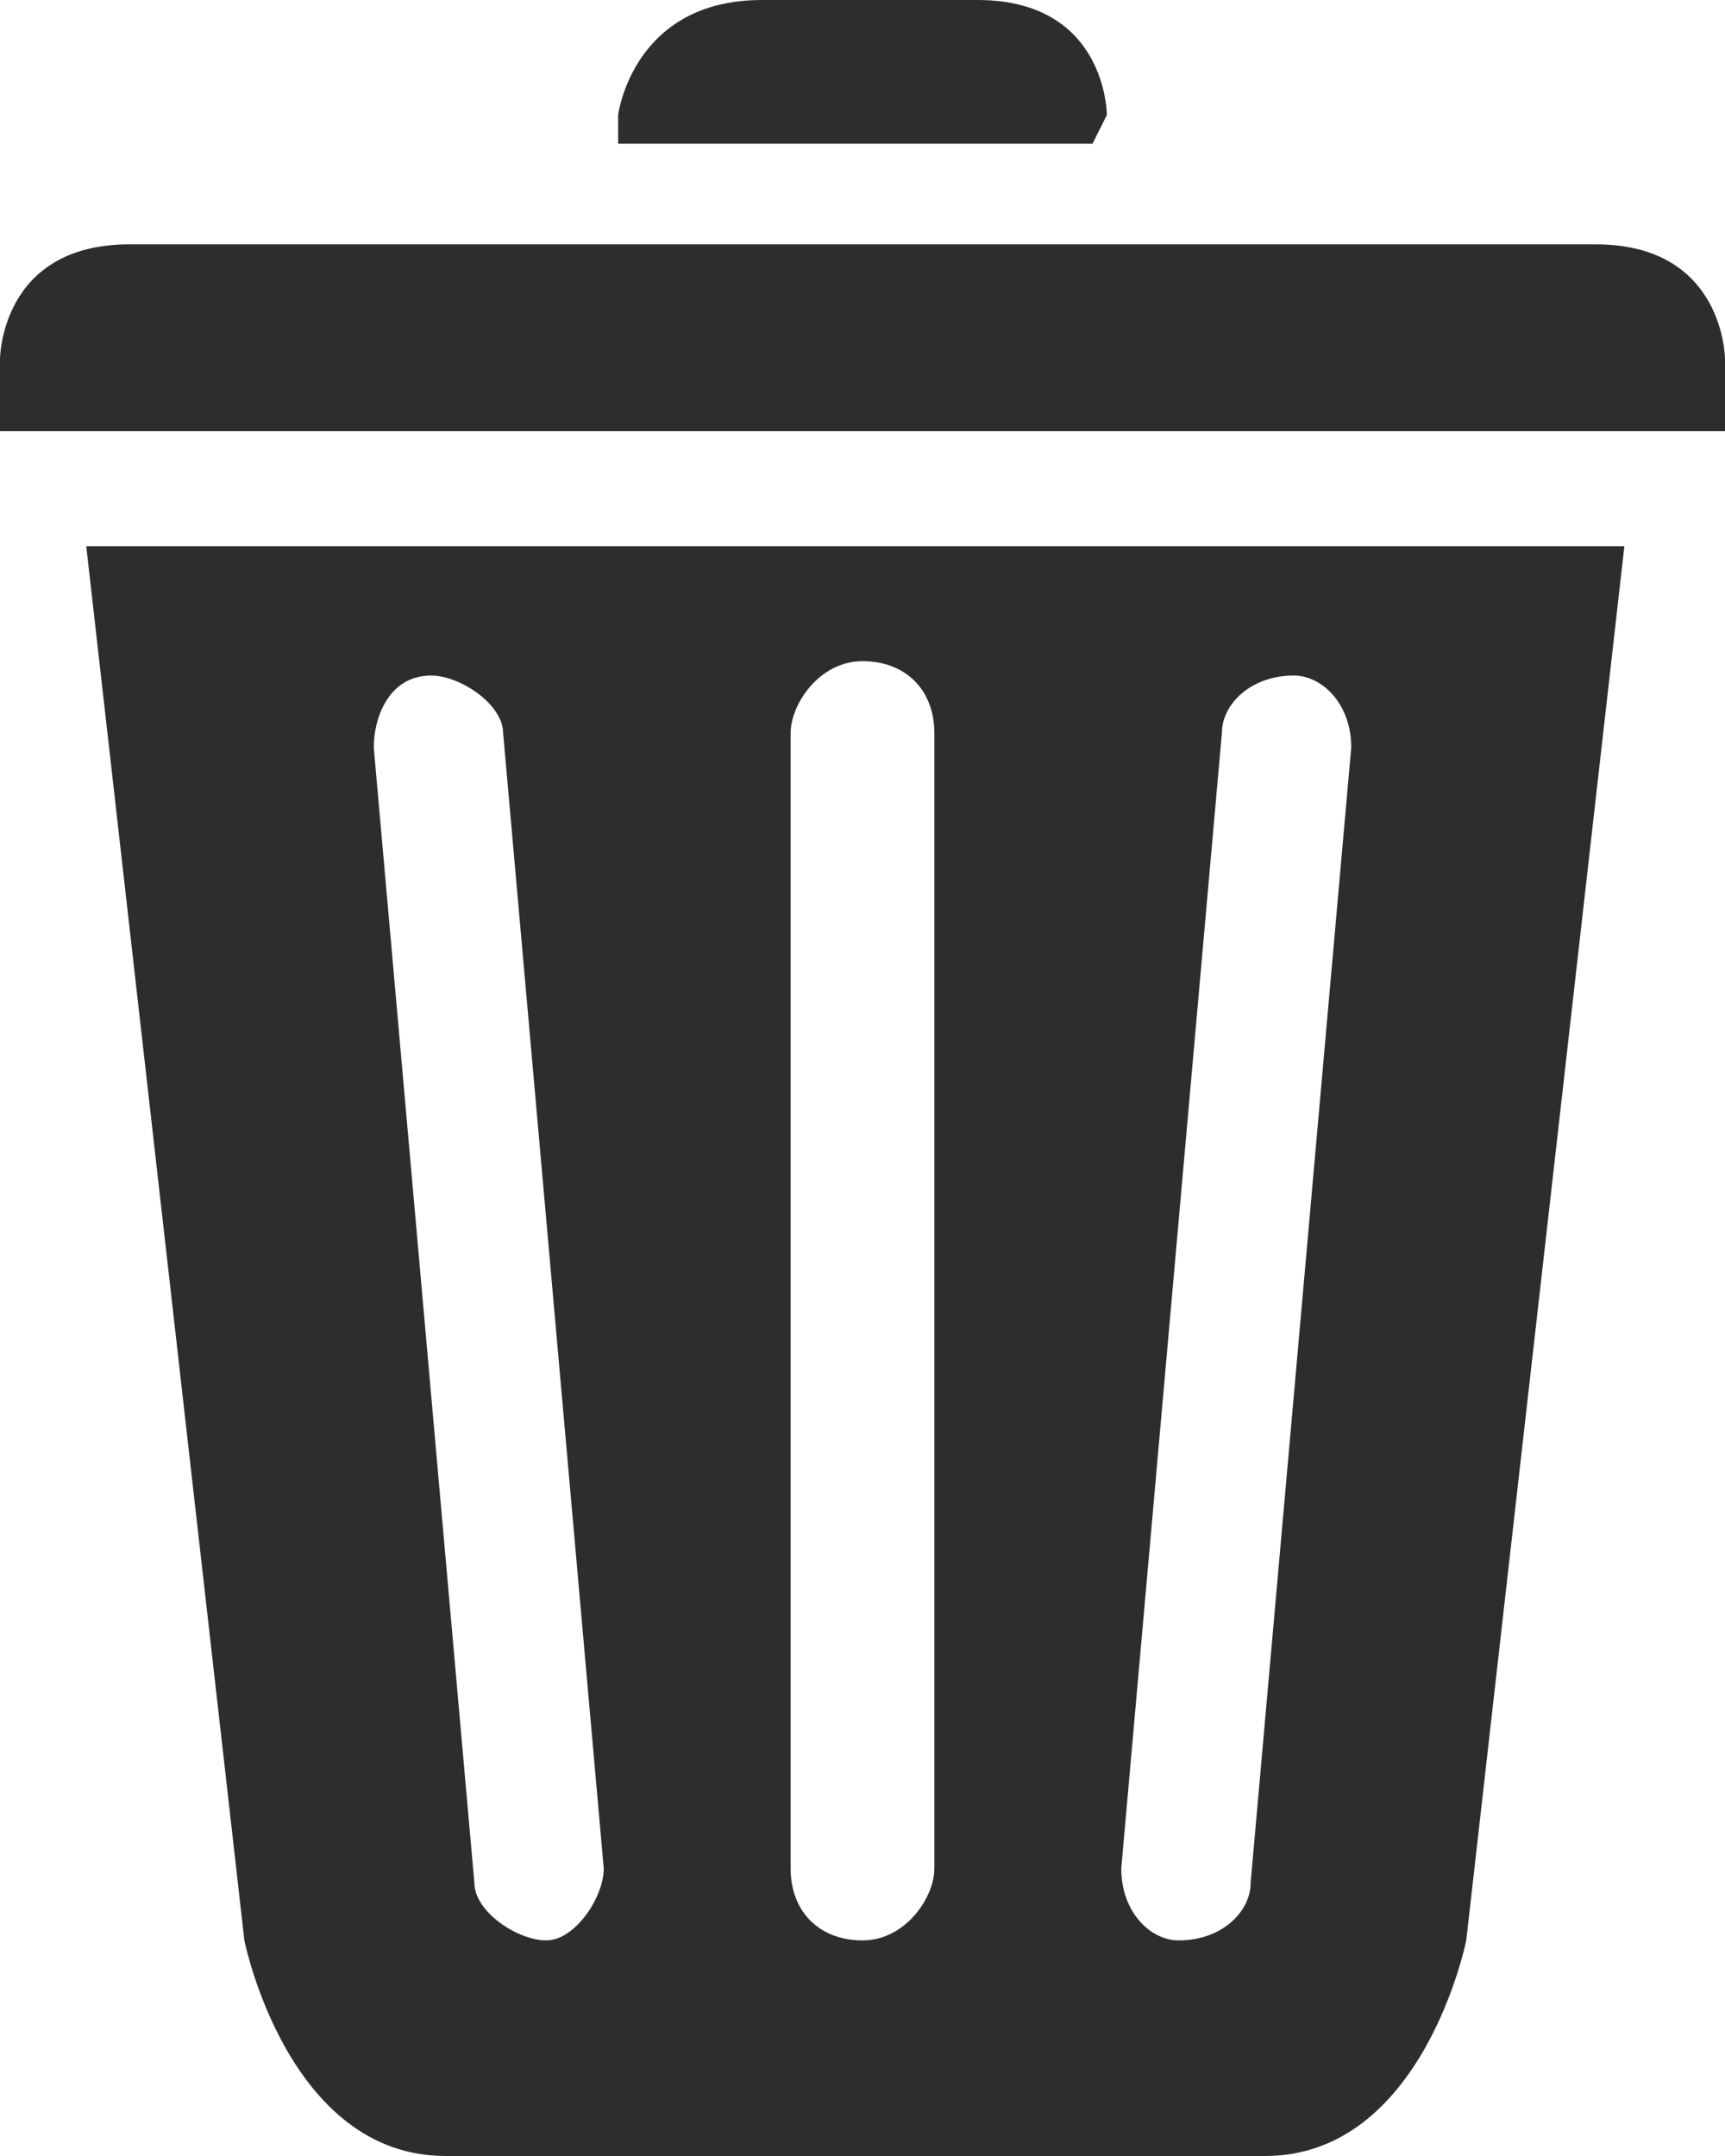 <?xml version="1.0" encoding="utf-8"?>
<!-- Generator: Adobe Illustrator 18.0.0, SVG Export Plug-In . SVG Version: 6.00 Build 0)  -->
<!DOCTYPE svg PUBLIC "-//W3C//DTD SVG 1.1//EN" "http://www.w3.org/Graphics/SVG/1.1/DTD/svg11.dtd">
<svg version="1.1" id="Слой_1" xmlns="http://www.w3.org/2000/svg" xmlns:xlink="http://www.w3.org/1999/xlink" x="0px" y="0px"
	 width="12px" height="15px" viewBox="0 0 12 15" enable-background="new 0 0 12 15" xml:space="preserve">
<g>
	<g>
		<path fill="#2D2D2D" d="M1.7,13.5c0,0,0.3,1.5,1.4,1.5H6l0,0h2.8c1.1,0,1.4-1.5,1.4-1.5l1.1-9.7H0.6L1.7,13.5z M8.5,5.1
			c0-0.2,0.2-0.4,0.5-0.4c0.2,0,0.4,0.2,0.4,0.5l-0.7,7.9c0,0.2-0.2,0.4-0.5,0.4c-0.2,0-0.4-0.2-0.4-0.5L8.5,5.1z M5.5,5.1
			c0-0.2,0.2-0.5,0.5-0.5s0.5,0.2,0.5,0.5V13c0,0.2-0.2,0.5-0.5,0.5S5.5,13.3,5.5,13V5.1z M3,4.7c0.2,0,0.5,0.2,0.5,0.4L4.2,13
			c0,0.2-0.2,0.5-0.4,0.5s-0.5-0.2-0.5-0.4L2.6,5.2C2.6,5,2.7,4.7,3,4.7z M11.1,1.7H0.9C0,1.7,0,2.5,0,2.5V3h12V2.5
			C12,2.5,12,1.7,11.1,1.7z M7.7,0.8c0,0,0-0.8-0.9-0.8S6.1,0,5.3,0c-0.9,0-1,0.8-1,0.8V1h3.3L7.7,0.8L7.7,0.8z"/>
	</g>
</g>
</svg>
